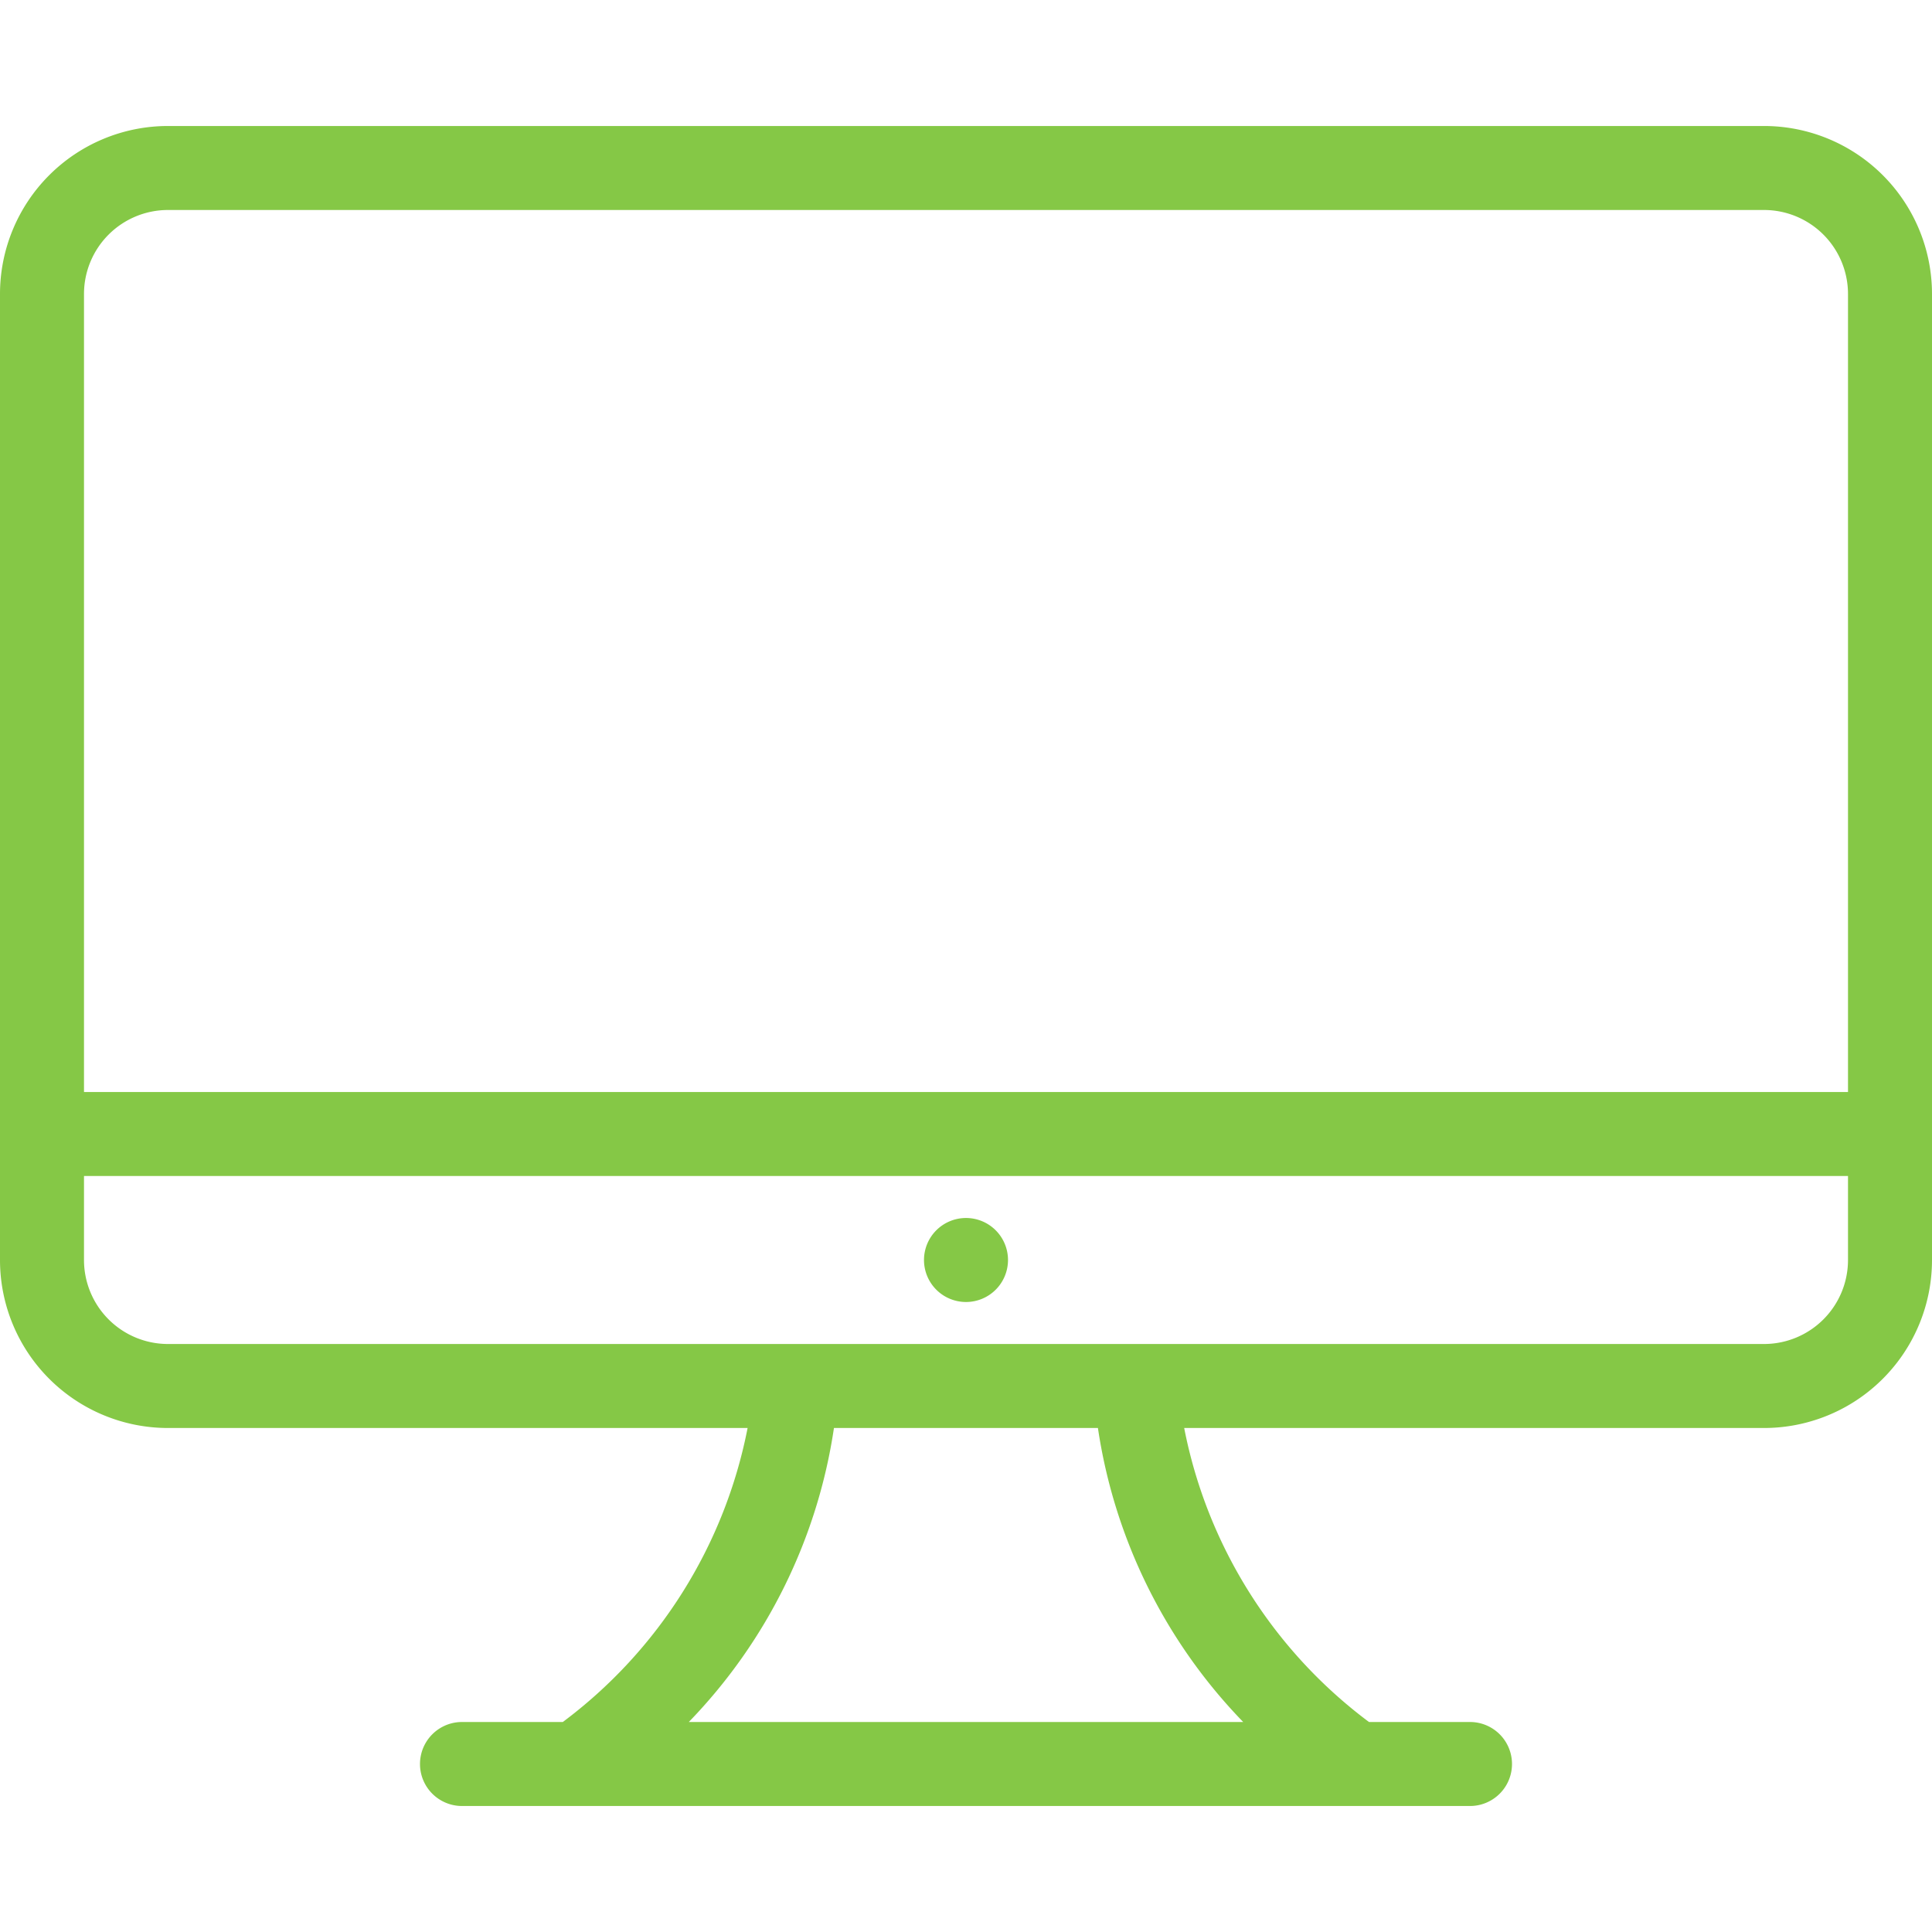 <svg width="46px" height="46px" viewBox="0 -3 46 46" xmlns="http://www.w3.org/2000/svg" style="enable-background:new 0 0 100 100;fill: #85c846;">
  <path id="_29.Mac" data-name="29.Mac" d="M43,35H29.195a11.476,11.476,0,0,0,4.4,7H36a1,1,0,0,1,0,2H12a1,1,0,0,1,0-2h2.4a11.476,11.476,0,0,0,4.4-7H5a4,4,0,0,1-4-4V8A4,4,0,0,1,5,4H43a4,4,0,0,1,4,4V31A4,4,0,0,1,43,35ZM17.4,42H30.6a12.747,12.747,0,0,1-3.459-7H20.856A12.747,12.747,0,0,1,17.4,42ZM45,8a2,2,0,0,0-2-2H5A2,2,0,0,0,3,8V27H45Zm0,21H3v2a2,2,0,0,0,2,2H43a2,2,0,0,0,2-2ZM24,32a1,1,0,1,1,1-1A1,1,0,0,1,24,32Z" transform="translate(-1 -4)" fill-rule="evenodd"/>
</svg>
